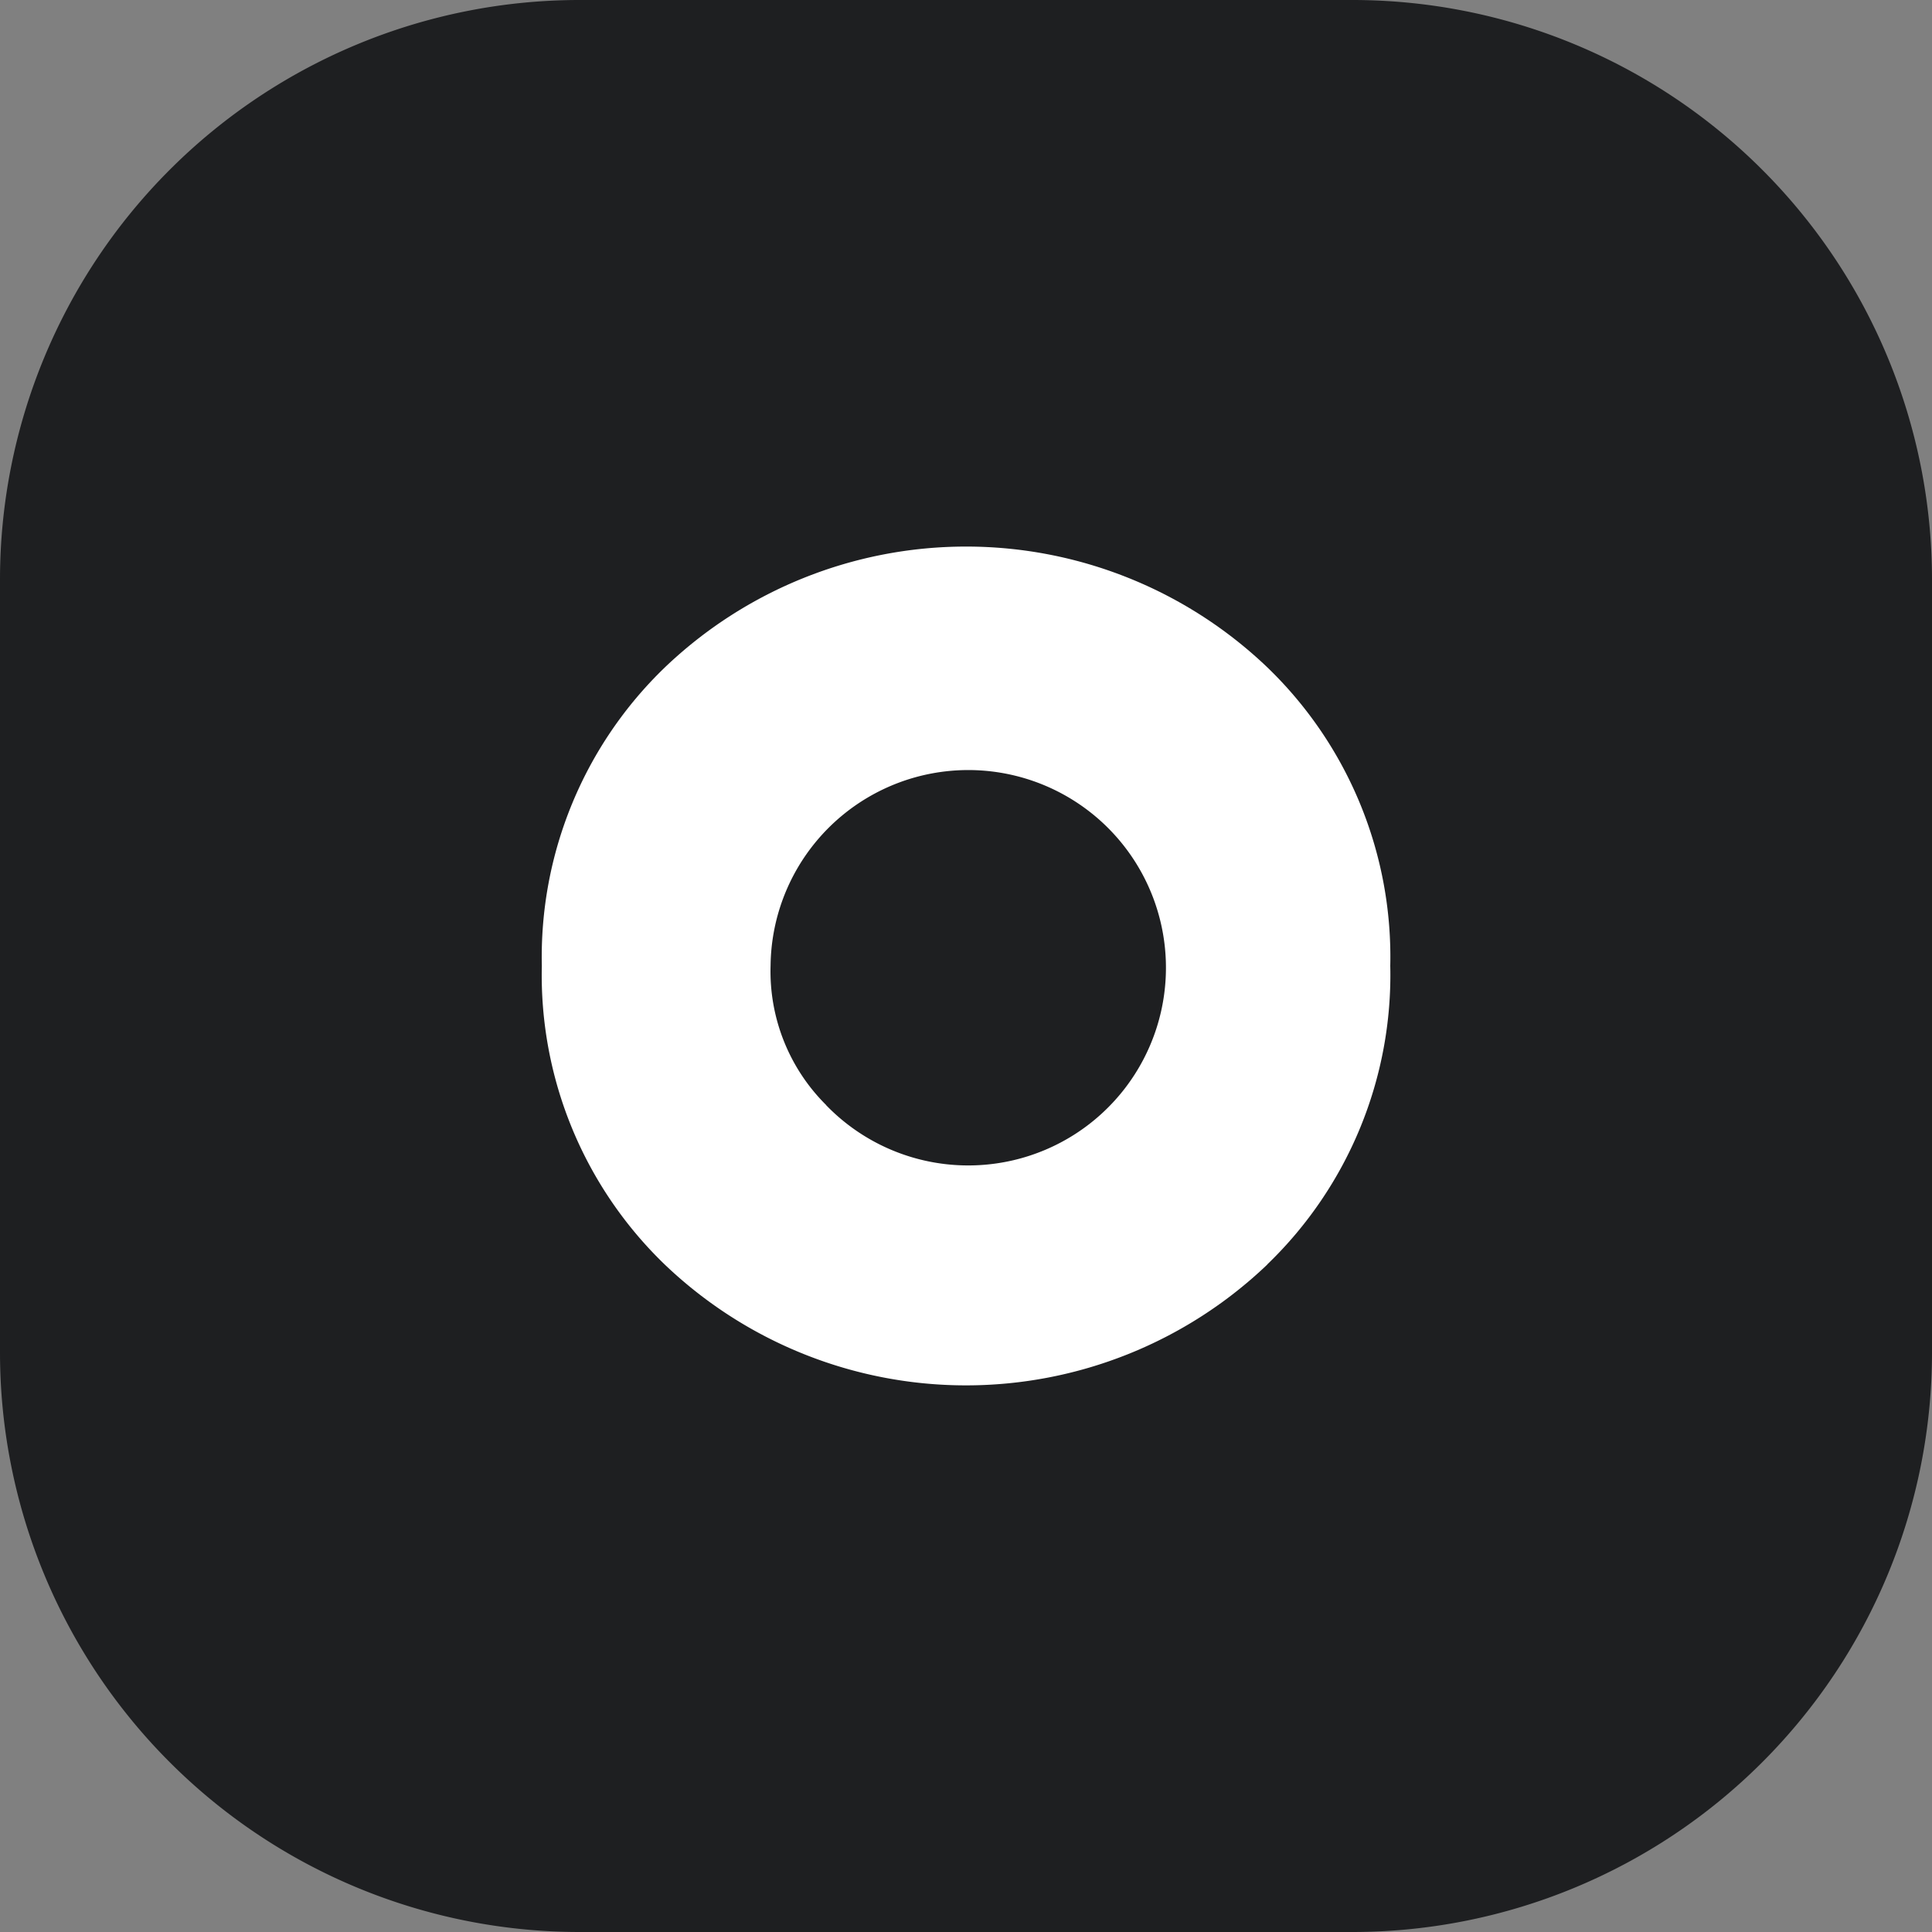 <svg id="ic-business-cloud" xmlns="http://www.w3.org/2000/svg" width="40" height="40" viewBox="0 0 40 40">
  <rect x="0" y="0" width="40" height="40" fill="#808080" stroke="none"/>
  <path id="Path_14526" data-name="Path 14526" d="M12,0H28A12,12,0,0,1,40,12V28A12,12,0,0,1,28,40H12A12,12,0,0,1,0,28V12A12,12,0,0,1,12,0Z" fill="#1e1f21"/>
  <path id="Path_1405" data-name="Path 1405" d="M280.433,14.837a9.027,9.027,0,0,1-12.477,0,8.321,8.321,0,0,1-2.544-6.184,8.324,8.324,0,0,1,2.546-6.177,9.026,9.026,0,0,1,12.477,0,8.324,8.324,0,0,1,2.543,6.177,8.322,8.322,0,0,1-2.546,6.182Zm-9.136-3.3a4.093,4.093,0,1,0-1.149-2.888,3.9,3.9,0,0,0,1.15,2.886Z" transform="translate(-254.194 11.343)" fill="#fff"/>
</svg>

